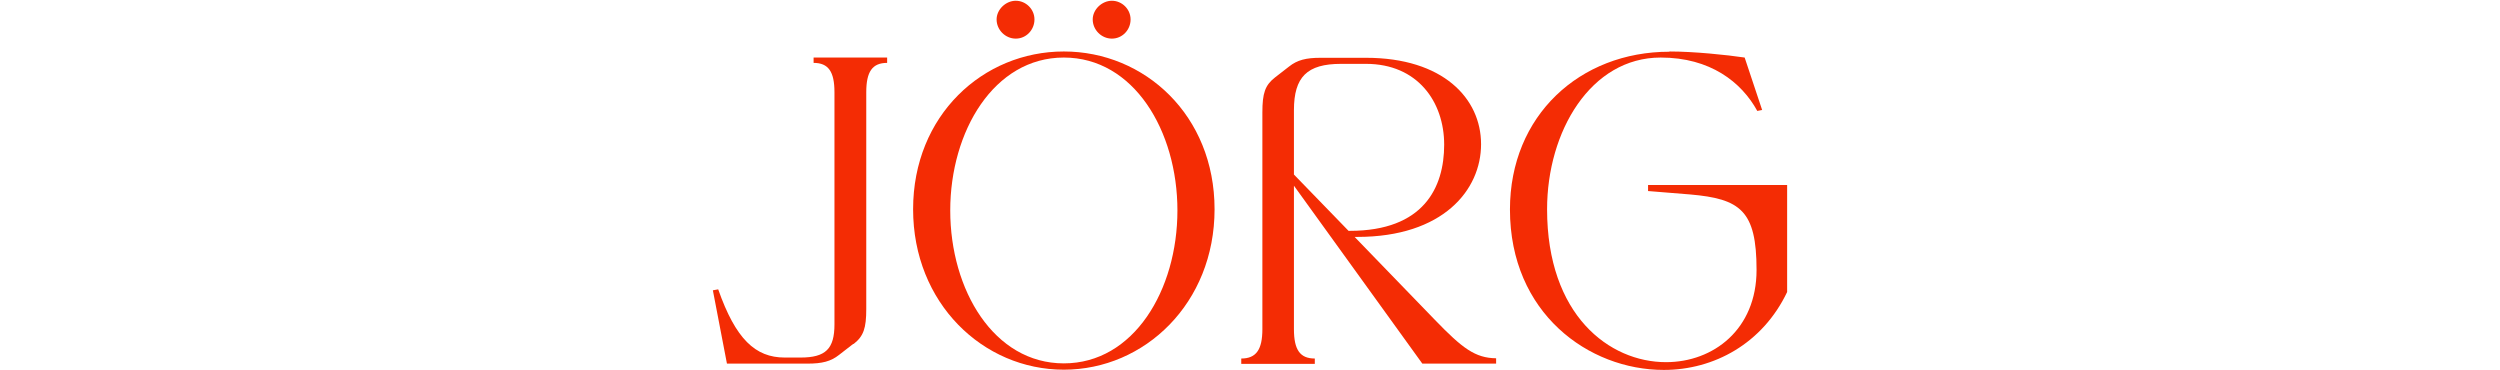 <?xml version="1.0" encoding="utf-8"?>
<svg id="Layout" viewBox="0 0.319 103 15.251" xmlns="http://www.w3.org/2000/svg">
  <defs>
    <style>
      .cls-1 {
        fill: #f42c04;
      }
    </style>
  </defs>
  <g transform="matrix(1, 0, 0, 1, 29.1, 0)">
    <path class="cls-1" d="M 6.05 14.49 L 5.47 14.94 C 5.13 15.21 4.77 15.3 4.17 15.3 L 0.85 15.3 L 0.27 12.28 L 0.49 12.24 C 1.21 14.29 2.02 15.05 3.23 15.05 L 3.88 15.05 C 4.92 15.05 5.28 14.69 5.28 13.68 L 5.28 4.12 C 5.28 3.27 5.03 2.91 4.42 2.91 L 4.42 2.69 L 7.45 2.69 L 7.45 2.91 C 6.84 2.91 6.59 3.27 6.59 4.12 L 6.59 13.05 C 6.59 13.84 6.48 14.17 6.07 14.49 L 6.05 14.49 Z"/>
    <path class="cls-1" d="M 20.94 8.94 C 20.94 12.81 18.06 15.55 14.73 15.55 C 11.4 15.55 8.52 12.81 8.52 8.94 C 8.52 5.07 11.4 2.44 14.73 2.44 C 18.06 2.44 20.94 5.07 20.94 8.94 L 20.94 8.94 Z M 10.05 8.99 C 10.05 12.27 11.85 15.29 14.73 15.29 C 17.61 15.29 19.41 12.27 19.41 8.99 C 19.41 5.71 17.61 2.69 14.73 2.69 C 11.85 2.69 10.05 5.73 10.05 8.99 L 10.05 8.99 Z M 11.96 1.12 C 11.96 1.55 12.32 1.91 12.75 1.91 C 13.18 1.91 13.52 1.55 13.52 1.12 C 13.52 0.69 13.16 0.35 12.75 0.35 C 12.34 0.35 11.96 0.71 11.96 1.12 Z M 15.92 1.12 C 15.92 1.55 16.28 1.91 16.71 1.91 C 17.14 1.91 17.48 1.55 17.48 1.12 C 17.48 0.69 17.12 0.35 16.71 0.35 C 16.3 0.35 15.92 0.71 15.92 1.12 Z"/>
    <path class="cls-1" d="M 22.91 13.88 L 22.91 4.95 C 22.91 4.16 23.02 3.83 23.43 3.51 L 24.01 3.06 C 24.35 2.79 24.71 2.7 25.31 2.7 L 27.18 2.7 C 30.35 2.7 31.92 4.37 31.92 6.26 C 31.92 8.15 30.35 10.08 26.82 10.08 L 26.71 10.08 L 30.02 13.5 C 31.15 14.67 31.68 15.07 32.54 15.08 L 32.54 15.3 L 29.5 15.3 L 24.21 7.97 L 24.21 13.88 C 24.21 14.73 24.46 15.09 25.07 15.09 L 25.07 15.31 L 22.04 15.31 L 22.04 15.09 C 22.65 15.09 22.91 14.73 22.91 13.88 L 22.91 13.88 Z M 26.46 9.83 L 26.51 9.83 C 29.55 9.83 30.4 8.05 30.4 6.28 C 30.4 4.51 29.3 2.95 27.18 2.95 L 26.15 2.95 C 24.75 2.95 24.21 3.49 24.21 4.86 L 24.21 7.51 L 26.46 9.83 Z"/>
    <path class="cls-1" d="M 39.68 2.44 C 40.69 2.44 42.04 2.58 42.78 2.69 L 43.5 4.85 L 43.3 4.89 C 42.65 3.7 41.36 2.69 39.32 2.69 C 36.44 2.69 34.64 5.73 34.64 8.94 C 34.64 13.3 37.2 15.24 39.54 15.24 C 41.49 15.24 43.27 13.89 43.27 11.44 C 43.27 8.99 42.6 8.51 40.53 8.33 L 38.8 8.19 L 38.8 7.94 L 44.53 7.94 L 44.53 12.35 C 43.52 14.47 41.52 15.56 39.45 15.56 C 36.35 15.56 33.11 13.22 33.11 8.95 C 33.11 5.08 35.99 2.45 39.68 2.45 L 39.68 2.44 Z"/>
  </g>
</svg>